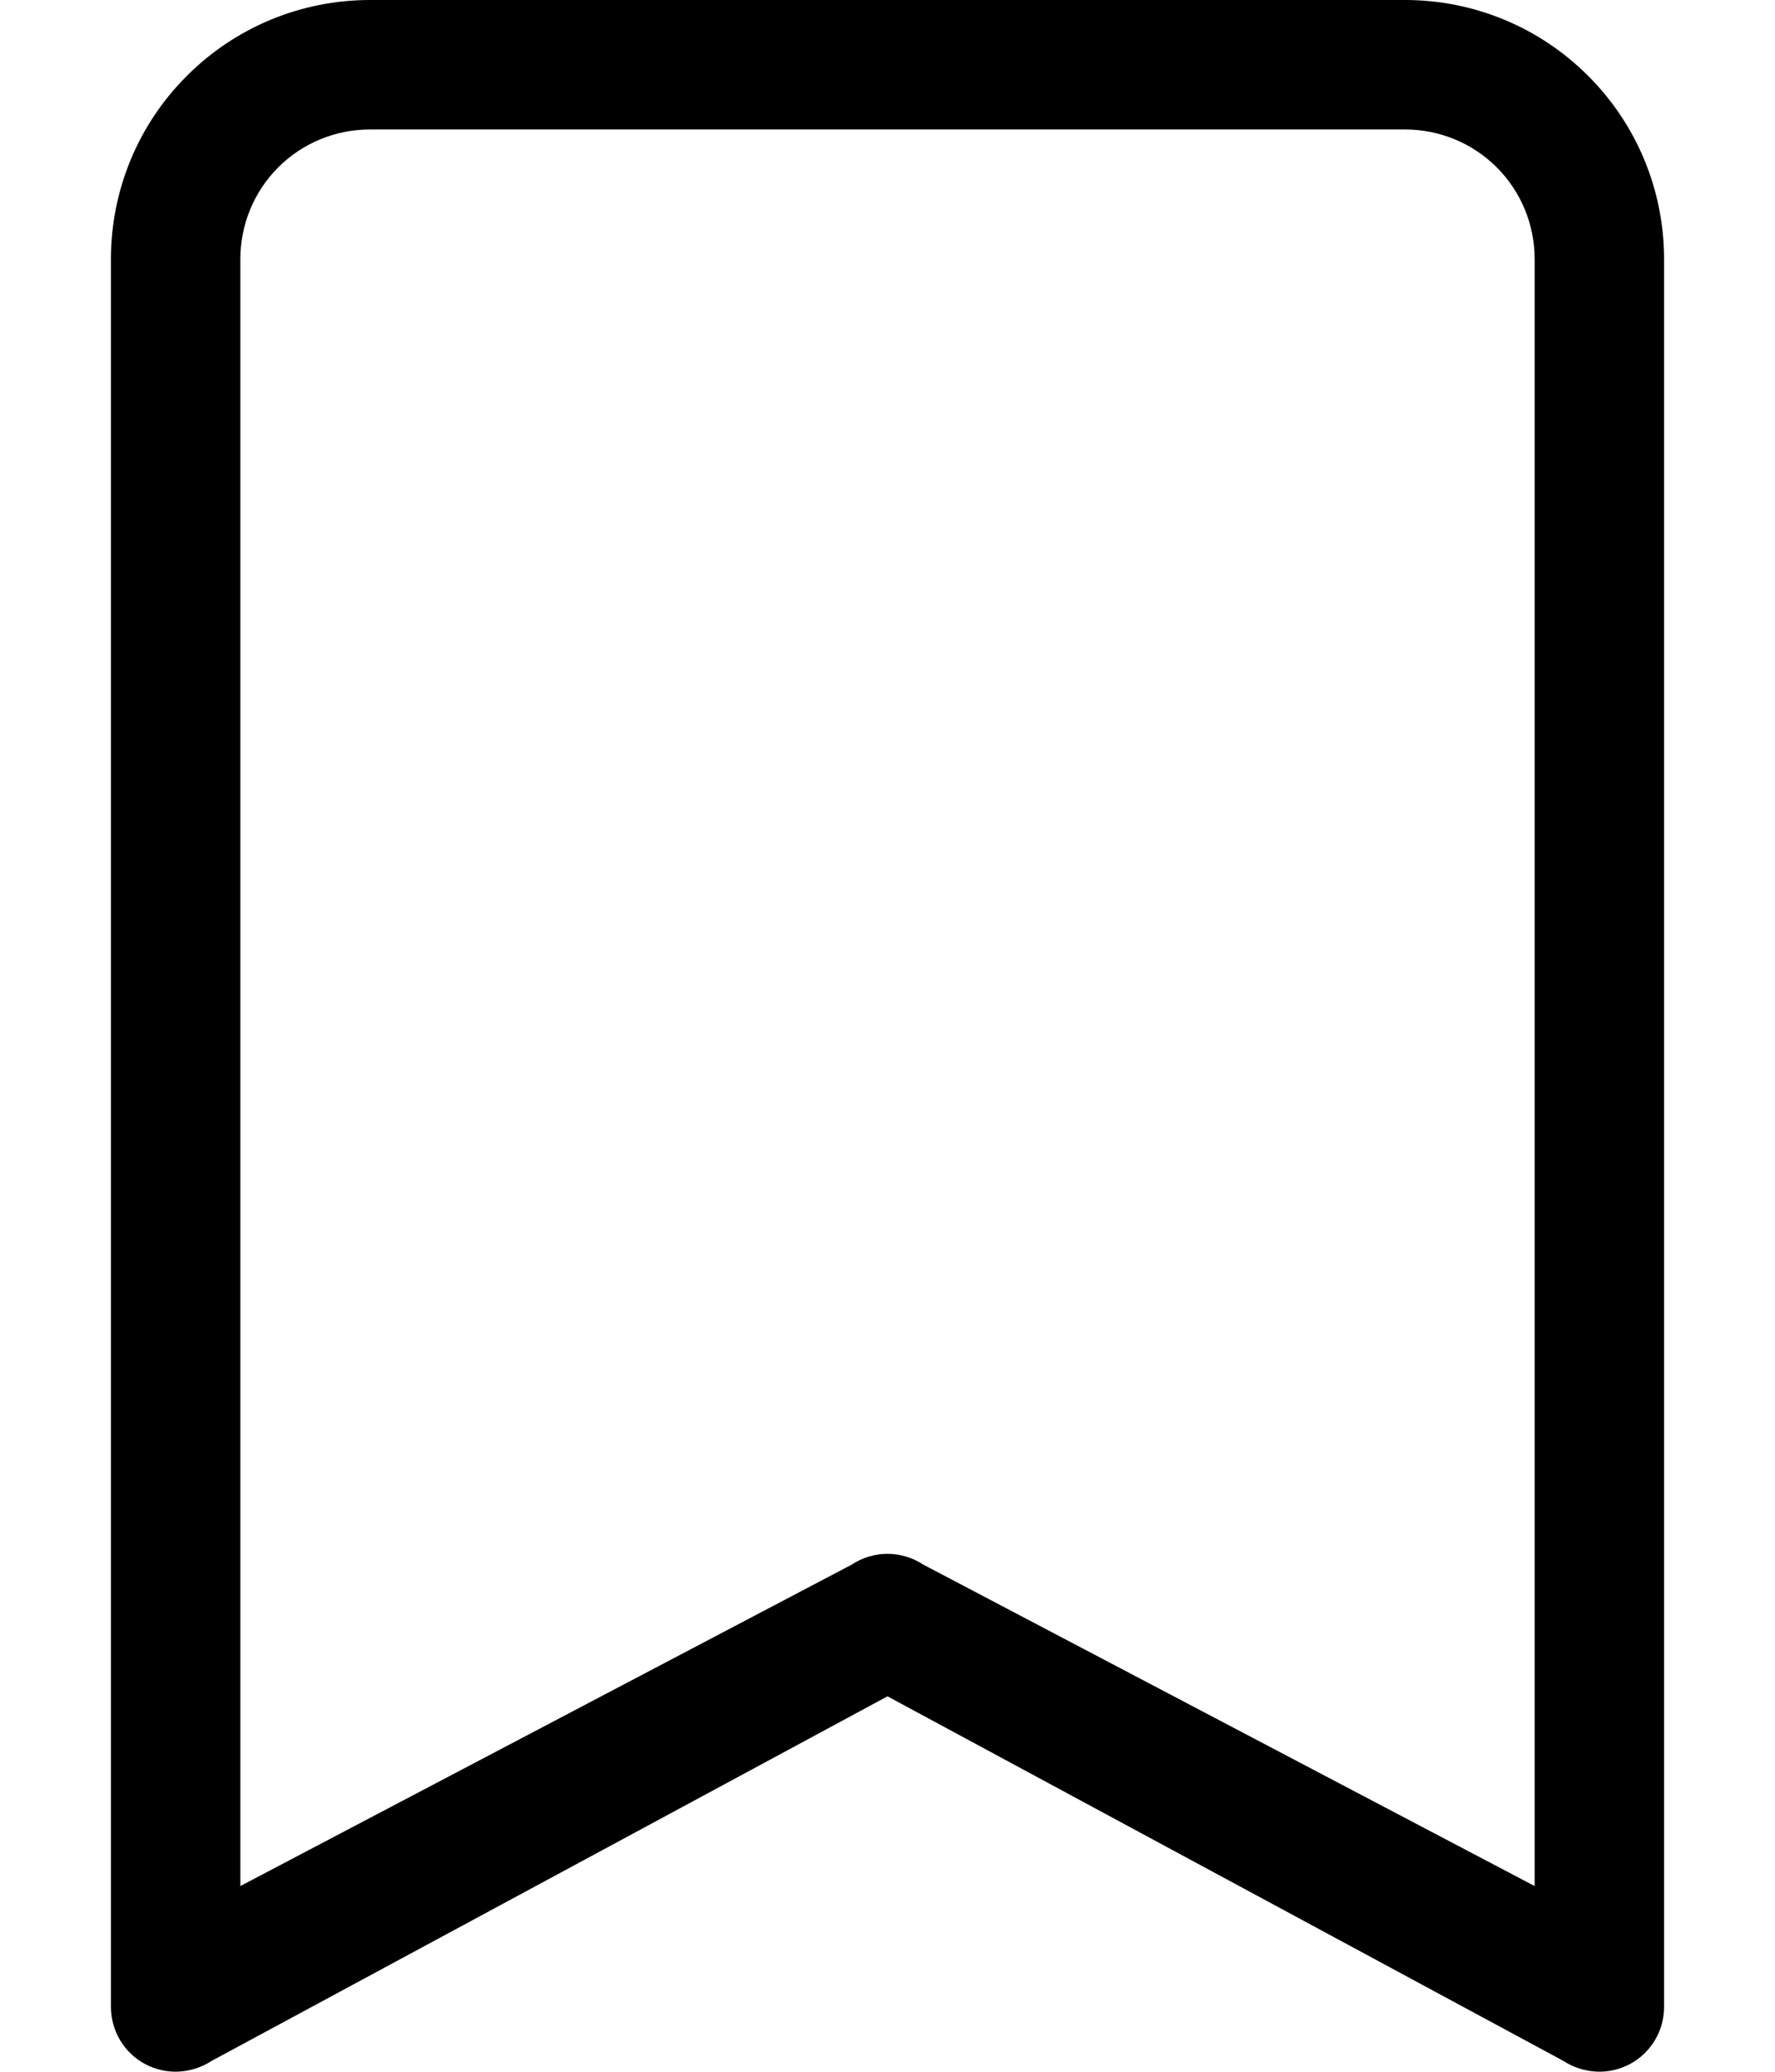 <svg width="12" height="14" viewBox="0 0 12 14" fill="none" xmlns="http://www.w3.org/2000/svg">
<path d="M0.75 1.75C0.75 1.286 0.934 0.841 1.263 0.513C1.591 0.184 2.036 0 2.5 0L9.5 0C9.964 0 10.409 0.184 10.737 0.513C11.066 0.841 11.25 1.286 11.25 1.75V13.562C11.25 13.642 11.229 13.719 11.188 13.787C11.147 13.855 11.089 13.911 11.019 13.948C10.949 13.985 10.871 14.003 10.792 13.999C10.713 13.995 10.636 13.97 10.57 13.927L6 11.463L1.43 13.927C1.364 13.97 1.287 13.995 1.208 13.999C1.129 14.003 1.051 13.985 0.981 13.948C0.911 13.911 0.853 13.855 0.812 13.787C0.772 13.719 0.75 13.642 0.75 13.562V1.75ZM2.5 0.875C2.268 0.875 2.045 0.967 1.881 1.131C1.717 1.295 1.625 1.518 1.625 1.75V12.745L5.758 10.573C5.829 10.526 5.914 10.5 6 10.5C6.086 10.5 6.171 10.526 6.242 10.573L10.375 12.745V1.75C10.375 1.518 10.283 1.295 10.119 1.131C9.955 0.967 9.732 0.875 9.5 0.875H2.5Z" fill="currentColor"/>
</svg>
